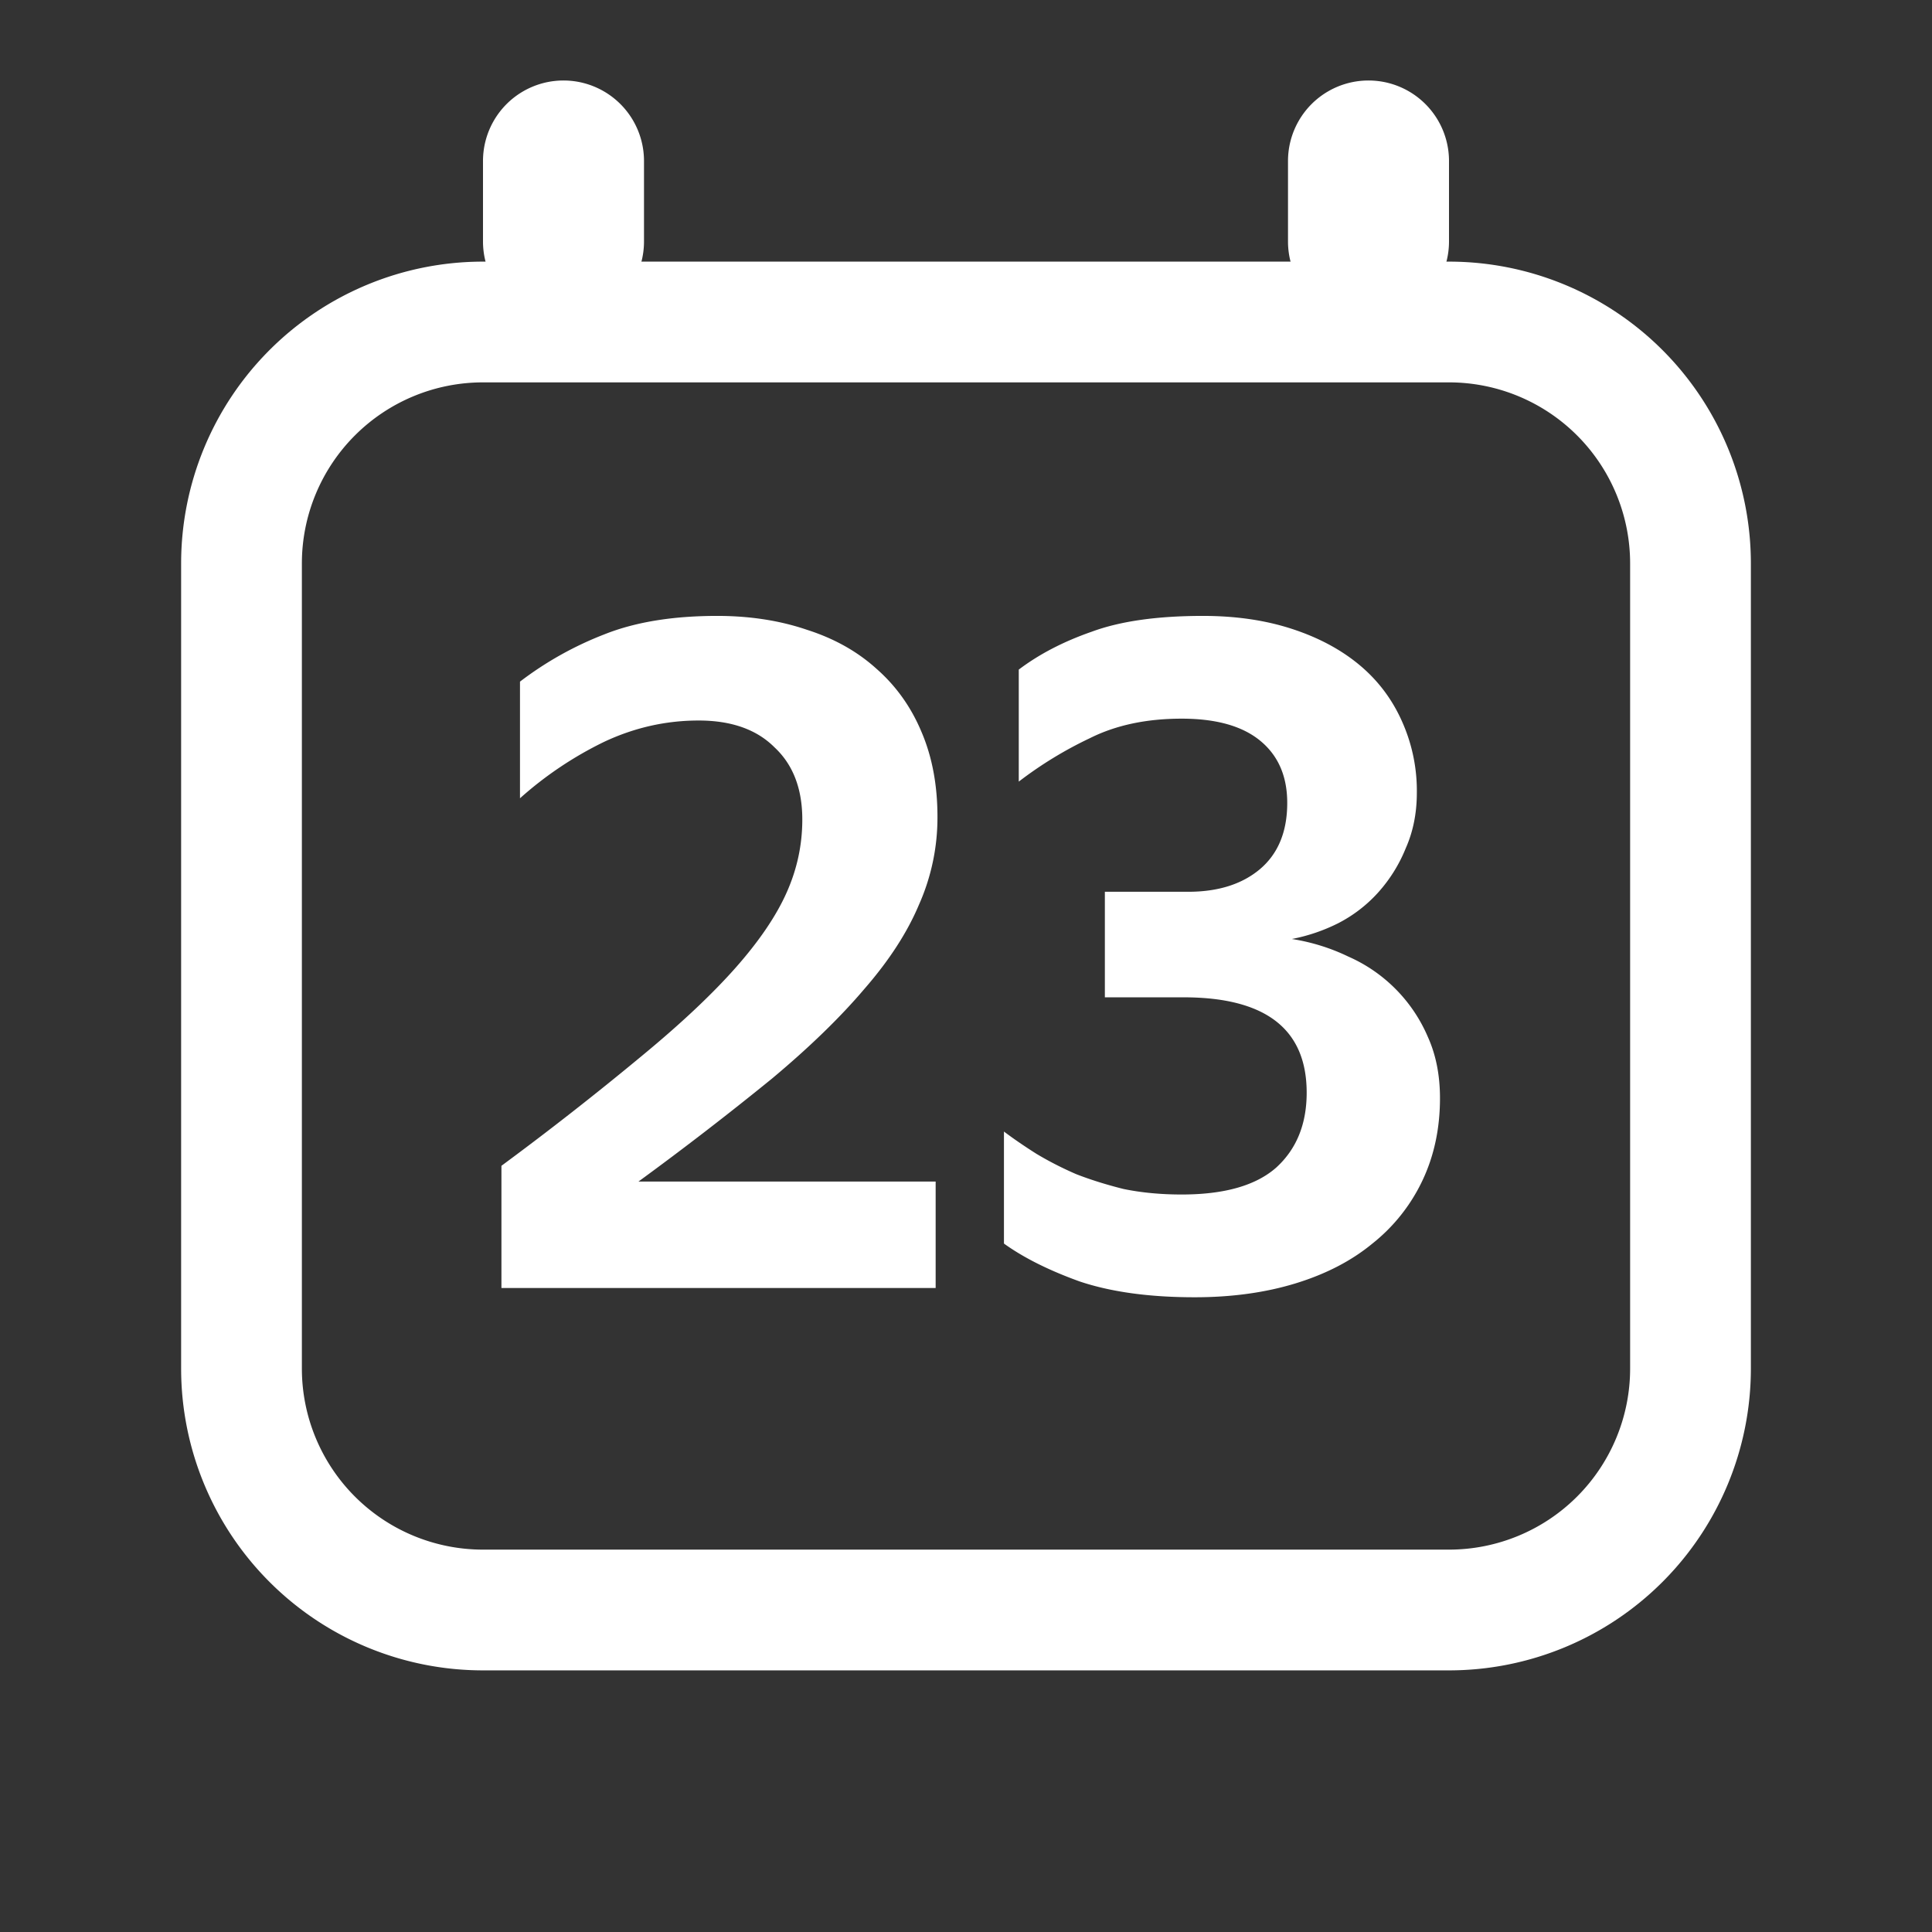 <svg width="48" height="48" fill="none" xmlns="http://www.w3.org/2000/svg"><rect width="100%" height="100%" fill="#333333" stroke="none"/><path d="M12 4a2 2 0 114 0v2a2 2 0 11-4 0V4zM32 4a2 2 0 114 0v2a2 2 0 11-4 0V4z" fill="#fff"></path><path d="M6 14a6 6 0 016-6h24a6 6 0 016 6v20a6 6 0 01-6 6H12a6 6 0 01-6-6V14z" stroke="#fff" stroke-width="3"></path><path d="M23.245 32H12.458v-3.036a78.157 78.157 0 003.496-2.737c.966-.797 1.74-1.526 2.323-2.185.583-.66 1.005-1.28 1.265-1.863.261-.583.391-1.188.391-1.817 0-.767-.23-1.365-.69-1.794-.444-.445-1.073-.667-1.885-.667-.813 0-1.595.176-2.347.529a9.094 9.094 0 00-2.092 1.403v-2.898a8.518 8.518 0 012.092-1.173c.767-.307 1.703-.46 2.806-.46.813 0 1.557.115 2.232.345.674.215 1.25.537 1.724.966.491.43.867.958 1.128 1.587.26.613.39 1.311.39 2.093a5.32 5.32 0 01-.46 2.185c-.29.69-.743 1.388-1.357 2.093-.598.705-1.364 1.449-2.3 2.231a80.113 80.113 0 01-3.311 2.553h7.383V32zm12.531-4.715c0 .751-.146 1.434-.437 2.047a4.394 4.394 0 01-1.242 1.564c-.521.43-1.158.759-1.909.989-.751.23-1.587.345-2.507.345-1.12 0-2.07-.13-2.852-.391-.767-.276-1.395-.59-1.886-.943v-2.783c.245.184.514.368.805.552.307.184.636.353.989.506.353.138.744.26 1.173.368.445.092.928.138 1.449.138 1.058 0 1.84-.222 2.346-.667.506-.46.759-1.081.759-1.863 0-1.58-1.02-2.369-3.059-2.369H27.45v-2.622h2.07c.736 0 1.326-.184 1.771-.552.46-.383.69-.935.69-1.656 0-.66-.222-1.173-.667-1.541-.445-.368-1.096-.552-1.955-.552-.874 0-1.633.161-2.277.483a9.756 9.756 0 00-1.771 1.081v-2.783c.506-.383 1.112-.698 1.817-.943.705-.26 1.625-.391 2.76-.391.813 0 1.549.107 2.208.322.66.215 1.219.514 1.679.897.46.383.813.851 1.058 1.403a4.21 4.21 0 01.368 1.771c0 .506-.092.966-.276 1.38a3.728 3.728 0 01-.69 1.104 3.47 3.47 0 01-.989.759 4.433 4.433 0 01-1.15.391c.49.077.958.222 1.403.437a3.82 3.82 0 011.978 2.001c.2.445.299.95.299 1.518z" fill="#fff"></path></svg>